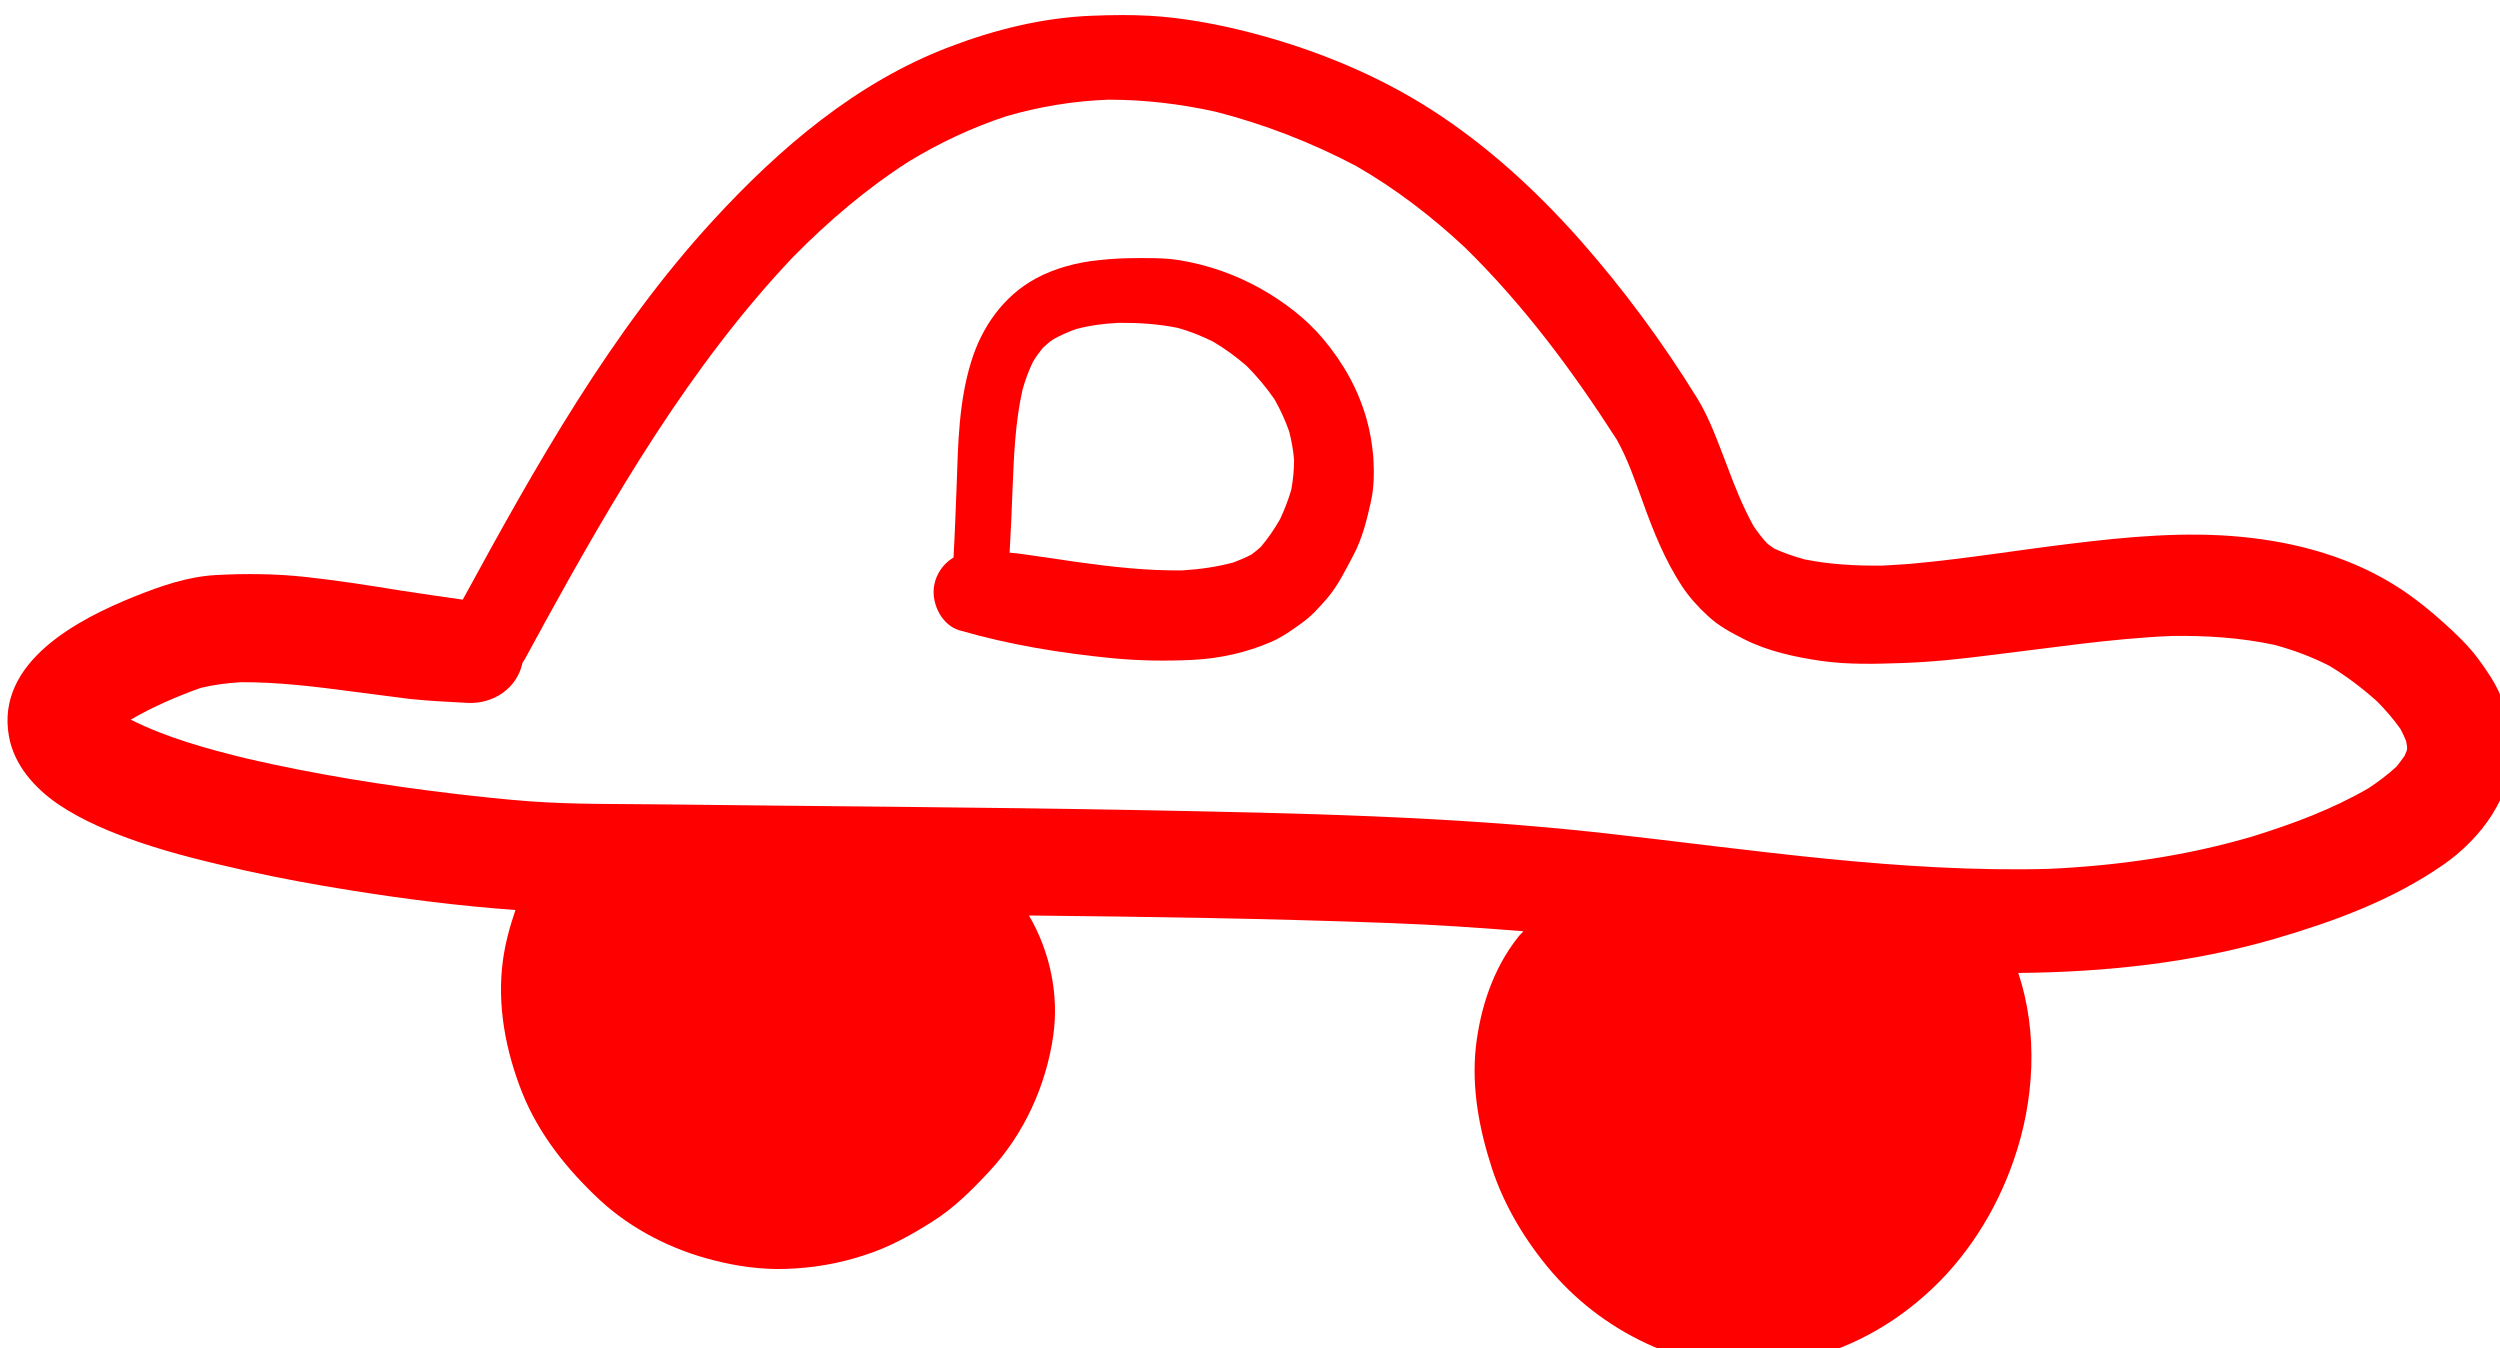 <?xml version="1.0" encoding="UTF-8" standalone="no"?>
<svg
   xmlns:dc="http://purl.org/dc/elements/1.1/"
   xmlns:cc="http://creativecommons.org/ns#"
   xmlns:rdf="http://www.w3.org/1999/02/22-rdf-syntax-ns#"
   xmlns:svg="http://www.w3.org/2000/svg"
   xmlns="http://www.w3.org/2000/svg"
   id="svg708"
   version="1.1"
   viewBox="0 0 48.302 26.048"
   height="26.048mm"
   width="48.302mm">
  <defs
     id="defs702" />
  <g
     transform="translate(117.423,-157.557)"
     id="layer1">
    <g
       transform="matrix(0.265,0,0,0.265,-209.113,-26.889)"
       className="car"
       style="fill:#ff0000"
       id="g648">
      <path
         d="m 529.06,749.4 c -0.06,-0.91 -0.41,-1.84 -0.76,-2.68 -0.39,-0.95 -1.02,-1.85 -1.63,-2.68 -0.72,-0.97 -1.63,-1.83 -2.52,-2.63 -1,-0.9 -2.03,-1.73 -3.14,-2.46 -3.47,-2.28 -7.54,-3.4 -11.64,-3.79 -4.11,-0.39 -8.29,0 -12.37,0.5 -3.9,0.47 -7.79,1.12 -11.71,1.47 -0.69,0.05 -1.39,0.1 -2.08,0.13 -1.89,0.02 -3.77,-0.08 -5.63,-0.45 -0.76,-0.21 -1.5,-0.46 -2.22,-0.79 -0.18,-0.12 -0.36,-0.25 -0.53,-0.39 -0.36,-0.39 -0.68,-0.81 -0.98,-1.25 -0.79,-1.43 -1.39,-2.94 -1.96,-4.47 -0.64,-1.65 -1.22,-3.33 -2.14,-4.84 -2.52,-4.08 -5.38,-7.96 -8.55,-11.55 -3.2,-3.61 -6.81,-6.92 -10.87,-9.52 -3.87,-2.48 -8.25,-4.28 -12.67,-5.47 -1.96,-0.53 -3.94,-0.94 -5.96,-1.19 -1.29,-0.16 -2.58,-0.22 -3.87,-0.22 -0.75,0 -1.49,0.02 -2.24,0.05 -3.56,0.14 -7.07,1.01 -10.39,2.28 -6.75,2.57 -12.37,7.37 -17.2,12.63 -7.5,8.16 -12.98,17.97 -18.26,27.66 -1.52,-0.22 -3.05,-0.43 -4.57,-0.67 -2.28,-0.37 -4.57,-0.73 -6.86,-0.98 -2.2,-0.24 -4.39,-0.26 -6.6,-0.14 -2.05,0.12 -3.97,0.79 -5.87,1.55 -4.12,1.65 -10.16,4.77 -9.19,10.2 0.37,2.1 1.88,3.79 3.61,4.97 1.77,1.19 3.8,2.03 5.82,2.73 2.53,0.87 5.15,1.49 7.75,2.08 2.55,0.57 5.11,1.04 7.69,1.45 3.99,0.64 8.02,1.15 12.06,1.44 -0.41,1.2 -0.75,2.44 -0.92,3.72 -0.43,3.24 0.21,6.56 1.4,9.57 1.22,3.06 3.29,5.64 5.69,7.87 2.3,2.13 5.3,3.64 8.33,4.39 1.7,0.43 3.36,0.66 5.12,0.62 2.02,-0.06 3.89,-0.37 5.81,-1 1.8,-0.57 3.36,-1.44 4.95,-2.44 1.61,-1.01 2.93,-2.34 4.21,-3.72 2.5,-2.7 4.1,-6.21 4.62,-9.85 0.43,-3 -0.24,-6.14 -1.77,-8.76 8.77,0.09 17.54,0.22 26.31,0.55 3.26,0.12 6.51,0.34 9.74,0.6 -0.13,0.15 -0.28,0.28 -0.4,0.44 -1.8,2.27 -2.75,5.15 -3.07,8.01 -0.32,3 0.25,6 1.18,8.85 0.9,2.75 2.48,5.35 4.37,7.55 2.03,2.35 4.57,4.21 7.42,5.44 2.99,1.3 6.36,1.62 9.56,1.16 3.8,-0.54 7.4,-2.39 10.25,-4.94 2.95,-2.61 5.15,-6.09 6.43,-9.8 1.52,-4.35 1.8,-9.3 0.34,-13.67 6.35,-0.06 12.69,-0.73 18.8,-2.52 4.29,-1.26 8.45,-2.79 12.16,-5.35 1.38,-0.95 2.67,-2.23 3.57,-3.65 0.47,-0.75 0.87,-1.54 1.11,-2.38 0.32,-1.28 0.37,-2.34 0.27,-3.66 z m -7.58,1.33 c -0.05,0.13 -0.1,0.26 -0.16,0.39 -0.19,0.28 -0.39,0.54 -0.6,0.8 -0.63,0.58 -1.31,1.09 -2.02,1.56 -2.64,1.54 -5.53,2.61 -8.45,3.52 -4.86,1.43 -9.84,2.14 -14.88,2.37 -10.83,0.29 -21.57,-1.39 -32.3,-2.59 -11.22,-1.26 -22.54,-1.47 -33.8,-1.69 -11.64,-0.22 -23.29,-0.28 -34.92,-0.42 -3.22,-0.04 -6.46,0.01 -9.67,-0.22 -1.9,-0.14 -3.79,-0.35 -5.67,-0.57 -5.01,-0.6 -10.01,-1.4 -14.92,-2.53 -2.91,-0.71 -5.87,-1.51 -8.56,-2.86 0.02,-0.01 0.03,-0.02 0.05,-0.03 1.6,-0.92 3.31,-1.66 5.04,-2.28 0.97,-0.24 1.96,-0.36 2.96,-0.42 2.75,-0.01 5.47,0.33 8.18,0.69 1.37,0.18 2.74,0.36 4.11,0.53 1.41,0.15 2.82,0.21 4.23,0.29 1.87,0.09 3.6,-1.06 3.99,-2.91 0.12,-0.18 0.23,-0.37 0.34,-0.58 0.48,-0.9 0.98,-1.78 1.47,-2.68 -0.12,0.22 -0.25,0.46 -0.39,0.69 5.24,-9.52 10.79,-19.08 18.3,-27.02 2.58,-2.62 5.37,-5 8.46,-6.98 2.24,-1.36 4.6,-2.47 7.09,-3.29 2.44,-0.71 4.93,-1.12 7.47,-1.21 2.63,0 5.24,0.31 7.81,0.88 3.55,0.91 7,2.25 10.24,3.96 2.88,1.66 5.5,3.67 7.92,5.93 4.27,4.18 7.85,8.99 11.08,14.02 0.81,1.45 1.34,3.02 1.91,4.58 0.76,2.12 1.59,4.18 2.82,6.07 0.55,0.83 1.16,1.51 1.9,2.19 0.77,0.73 1.69,1.22 2.64,1.7 1.74,0.89 3.74,1.31 5.64,1.59 1.98,0.28 3.97,0.22 5.96,0.15 2.12,-0.07 4.23,-0.3 6.35,-0.57 4.39,-0.52 8.78,-1.21 13.21,-1.4 2.53,-0.04 5.04,0.12 7.52,0.65 1.37,0.37 2.69,0.86 3.97,1.51 1.26,0.75 2.41,1.63 3.51,2.61 0.62,0.63 1.2,1.29 1.71,2.02 0.15,0.29 0.29,0.58 0.41,0.88 0.03,0.14 0.05,0.29 0.07,0.43 0,0.09 -0.01,0.16 -0.02,0.24 z"
         id="path644" />
      <path
         d="m 445.64,726.59 c -0.61,-2.17 -1.7,-4.1 -3.13,-5.81 -1.26,-1.52 -2.88,-2.74 -4.59,-3.71 -1.88,-1.05 -3.86,-1.74 -6,-2.09 -0.82,-0.13 -1.66,-0.14 -2.49,-0.14 -0.15,0 -0.3,0 -0.45,0 -0.95,0 -1.91,0.04 -2.86,0.15 -1.56,0.15 -3.2,0.58 -4.59,1.33 -2.38,1.29 -3.96,3.56 -4.73,6.1 -0.89,2.88 -0.95,5.95 -1.05,8.94 -0.07,1.77 -0.13,3.54 -0.23,5.31 -0.12,0.07 -0.24,0.16 -0.36,0.25 -0.61,0.5 -1,1.22 -1.08,1.99 -0.12,1.23 0.62,2.71 1.88,3.07 3.61,1.05 7.37,1.66 11.12,2.03 1.98,0.19 3.94,0.22 5.94,0.12 1.92,-0.1 3.85,-0.53 5.62,-1.29 0.82,-0.35 1.58,-0.89 2.28,-1.4 0.72,-0.51 1.31,-1.18 1.88,-1.84 0.76,-0.91 1.31,-2.03 1.87,-3.09 0.65,-1.22 0.97,-2.53 1.27,-3.86 0.25,-1.07 0.25,-2.19 0.19,-3.27 -0.08,-0.94 -0.23,-1.87 -0.49,-2.79 z m -5.49,5.12 c -0.22,0.76 -0.5,1.48 -0.84,2.2 -0.41,0.7 -0.86,1.37 -1.38,1.98 -0.22,0.2 -0.45,0.39 -0.7,0.57 -0.42,0.22 -0.85,0.4 -1.3,0.57 -1.22,0.33 -2.46,0.5 -3.73,0.58 -2.59,0.03 -5.17,-0.26 -7.73,-0.62 -1.33,-0.19 -2.66,-0.4 -4,-0.58 -0.29,-0.04 -0.57,-0.07 -0.86,-0.09 0.09,-1.51 0.15,-3.03 0.21,-4.54 0.1,-2.45 0.19,-4.94 0.73,-7.34 0.2,-0.71 0.45,-1.4 0.77,-2.05 0.21,-0.35 0.45,-0.68 0.71,-1 0.25,-0.24 0.51,-0.46 0.8,-0.65 0.53,-0.29 1.07,-0.53 1.64,-0.73 1.03,-0.27 2.06,-0.4 3.1,-0.45 1.45,-0.01 2.89,0.08 4.3,0.37 0.9,0.25 1.76,0.59 2.59,1.01 0.88,0.52 1.68,1.11 2.44,1.77 0.74,0.75 1.42,1.55 2.02,2.42 0.42,0.74 0.78,1.52 1.07,2.34 0.18,0.69 0.3,1.38 0.36,2.08 0,0.72 -0.07,1.44 -0.2,2.16 z"
         id="path646" />
    </g>
  </g>
</svg>
